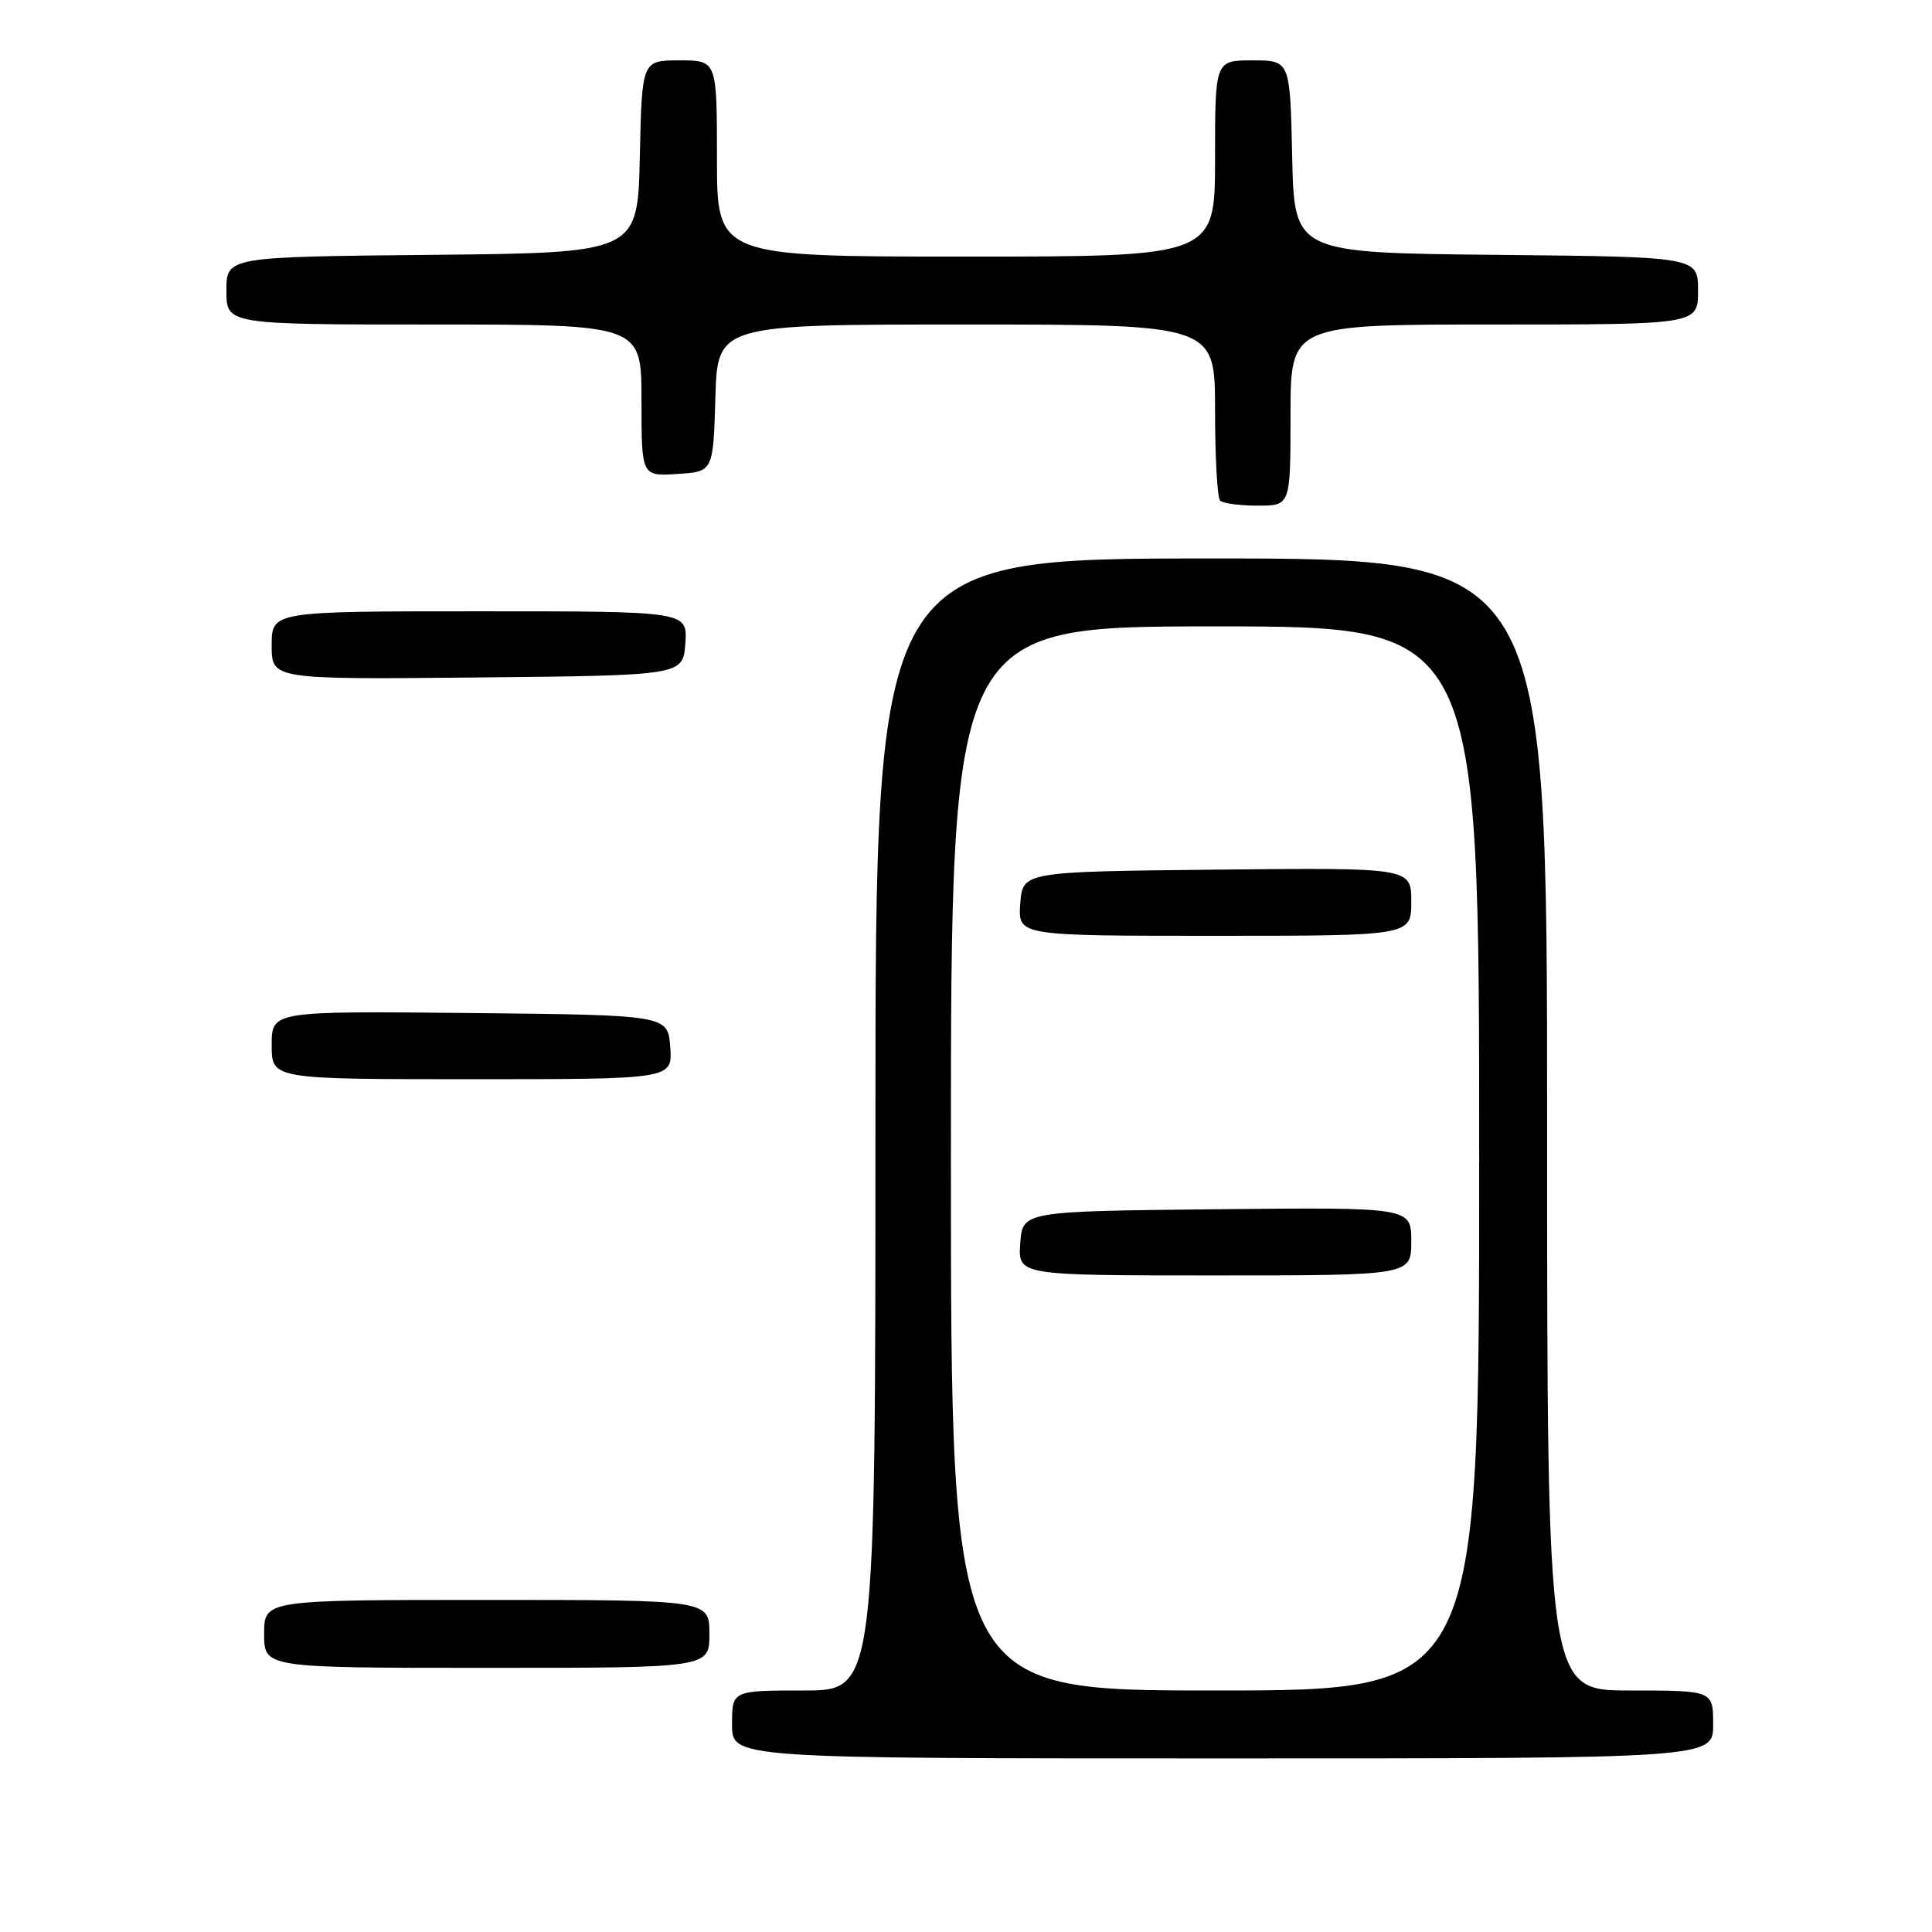 <?xml version="1.0" encoding="UTF-8" standalone="no"?>
<!DOCTYPE svg PUBLIC "-//W3C//DTD SVG 1.1//EN" "http://www.w3.org/Graphics/SVG/1.1/DTD/svg11.dtd" >
<svg xmlns="http://www.w3.org/2000/svg" xmlns:xlink="http://www.w3.org/1999/xlink" version="1.1" viewBox="0 0 256 256">
 <g >
 <path fill="currentColor"
d=" M 227.00 228.50 C 227.00 224.00 227.00 224.00 216.00 224.00 C 205.00 224.00 205.00 224.00 205.00 149.00 C 205.00 74.00 205.00 74.00 160.50 74.00 C 116.00 74.00 116.00 74.00 116.00 149.00 C 116.00 224.00 116.00 224.00 106.50 224.00 C 97.00 224.00 97.00 224.00 97.00 228.50 C 97.00 233.00 97.00 233.00 162.00 233.00 C 227.00 233.00 227.00 233.00 227.00 228.50 Z  M 94.00 216.50 C 94.00 212.00 94.00 212.00 64.50 212.00 C 35.00 212.00 35.00 212.00 35.00 216.50 C 35.00 221.00 35.00 221.00 64.50 221.00 C 94.00 221.00 94.00 221.00 94.00 216.50 Z  M 88.81 138.75 C 88.50 134.50 88.50 134.50 62.25 134.23 C 36.00 133.97 36.00 133.97 36.00 138.48 C 36.00 143.00 36.00 143.00 62.56 143.00 C 89.11 143.00 89.11 143.00 88.81 138.75 Z  M 90.81 85.25 C 91.11 81.00 91.11 81.00 63.56 81.00 C 36.00 81.00 36.00 81.00 36.00 85.52 C 36.00 90.03 36.00 90.03 63.25 89.77 C 90.50 89.50 90.50 89.50 90.81 85.25 Z  M 171.00 55.00 C 171.00 43.00 171.00 43.00 198.00 43.00 C 225.00 43.00 225.00 43.00 225.00 38.52 C 225.00 34.03 225.00 34.03 198.25 33.77 C 171.50 33.50 171.50 33.50 171.22 20.75 C 170.94 8.00 170.94 8.00 165.97 8.00 C 161.00 8.00 161.00 8.00 161.00 21.00 C 161.00 34.00 161.00 34.00 128.00 34.00 C 95.00 34.00 95.00 34.00 95.00 21.00 C 95.00 8.00 95.00 8.00 90.03 8.00 C 85.06 8.00 85.06 8.00 84.78 20.75 C 84.50 33.50 84.50 33.50 57.25 33.77 C 30.00 34.03 30.00 34.03 30.00 38.52 C 30.00 43.00 30.00 43.00 57.50 43.00 C 85.00 43.00 85.00 43.00 85.00 53.05 C 85.00 63.11 85.00 63.11 89.75 62.80 C 94.50 62.50 94.50 62.50 94.79 52.75 C 95.07 43.00 95.07 43.00 128.04 43.00 C 161.00 43.00 161.00 43.00 161.00 54.33 C 161.00 60.57 161.30 65.97 161.67 66.33 C 162.03 66.70 164.28 67.00 166.67 67.00 C 171.00 67.00 171.00 67.00 171.00 55.00 Z  M 126.00 153.50 C 126.00 83.00 126.00 83.00 161.00 83.00 C 196.00 83.00 196.00 83.00 196.00 153.50 C 196.00 224.00 196.00 224.00 161.00 224.00 C 126.00 224.00 126.00 224.00 126.00 153.50 Z  M 187.00 164.48 C 187.00 159.97 187.00 159.97 161.25 160.23 C 135.50 160.50 135.50 160.50 135.19 164.75 C 134.89 169.00 134.89 169.00 160.94 169.00 C 187.00 169.00 187.00 169.00 187.00 164.48 Z  M 187.00 119.48 C 187.00 114.97 187.00 114.97 161.25 115.23 C 135.50 115.50 135.50 115.50 135.19 119.75 C 134.89 124.00 134.89 124.00 160.94 124.00 C 187.00 124.00 187.00 124.00 187.00 119.48 Z "/>
</g>
</svg>